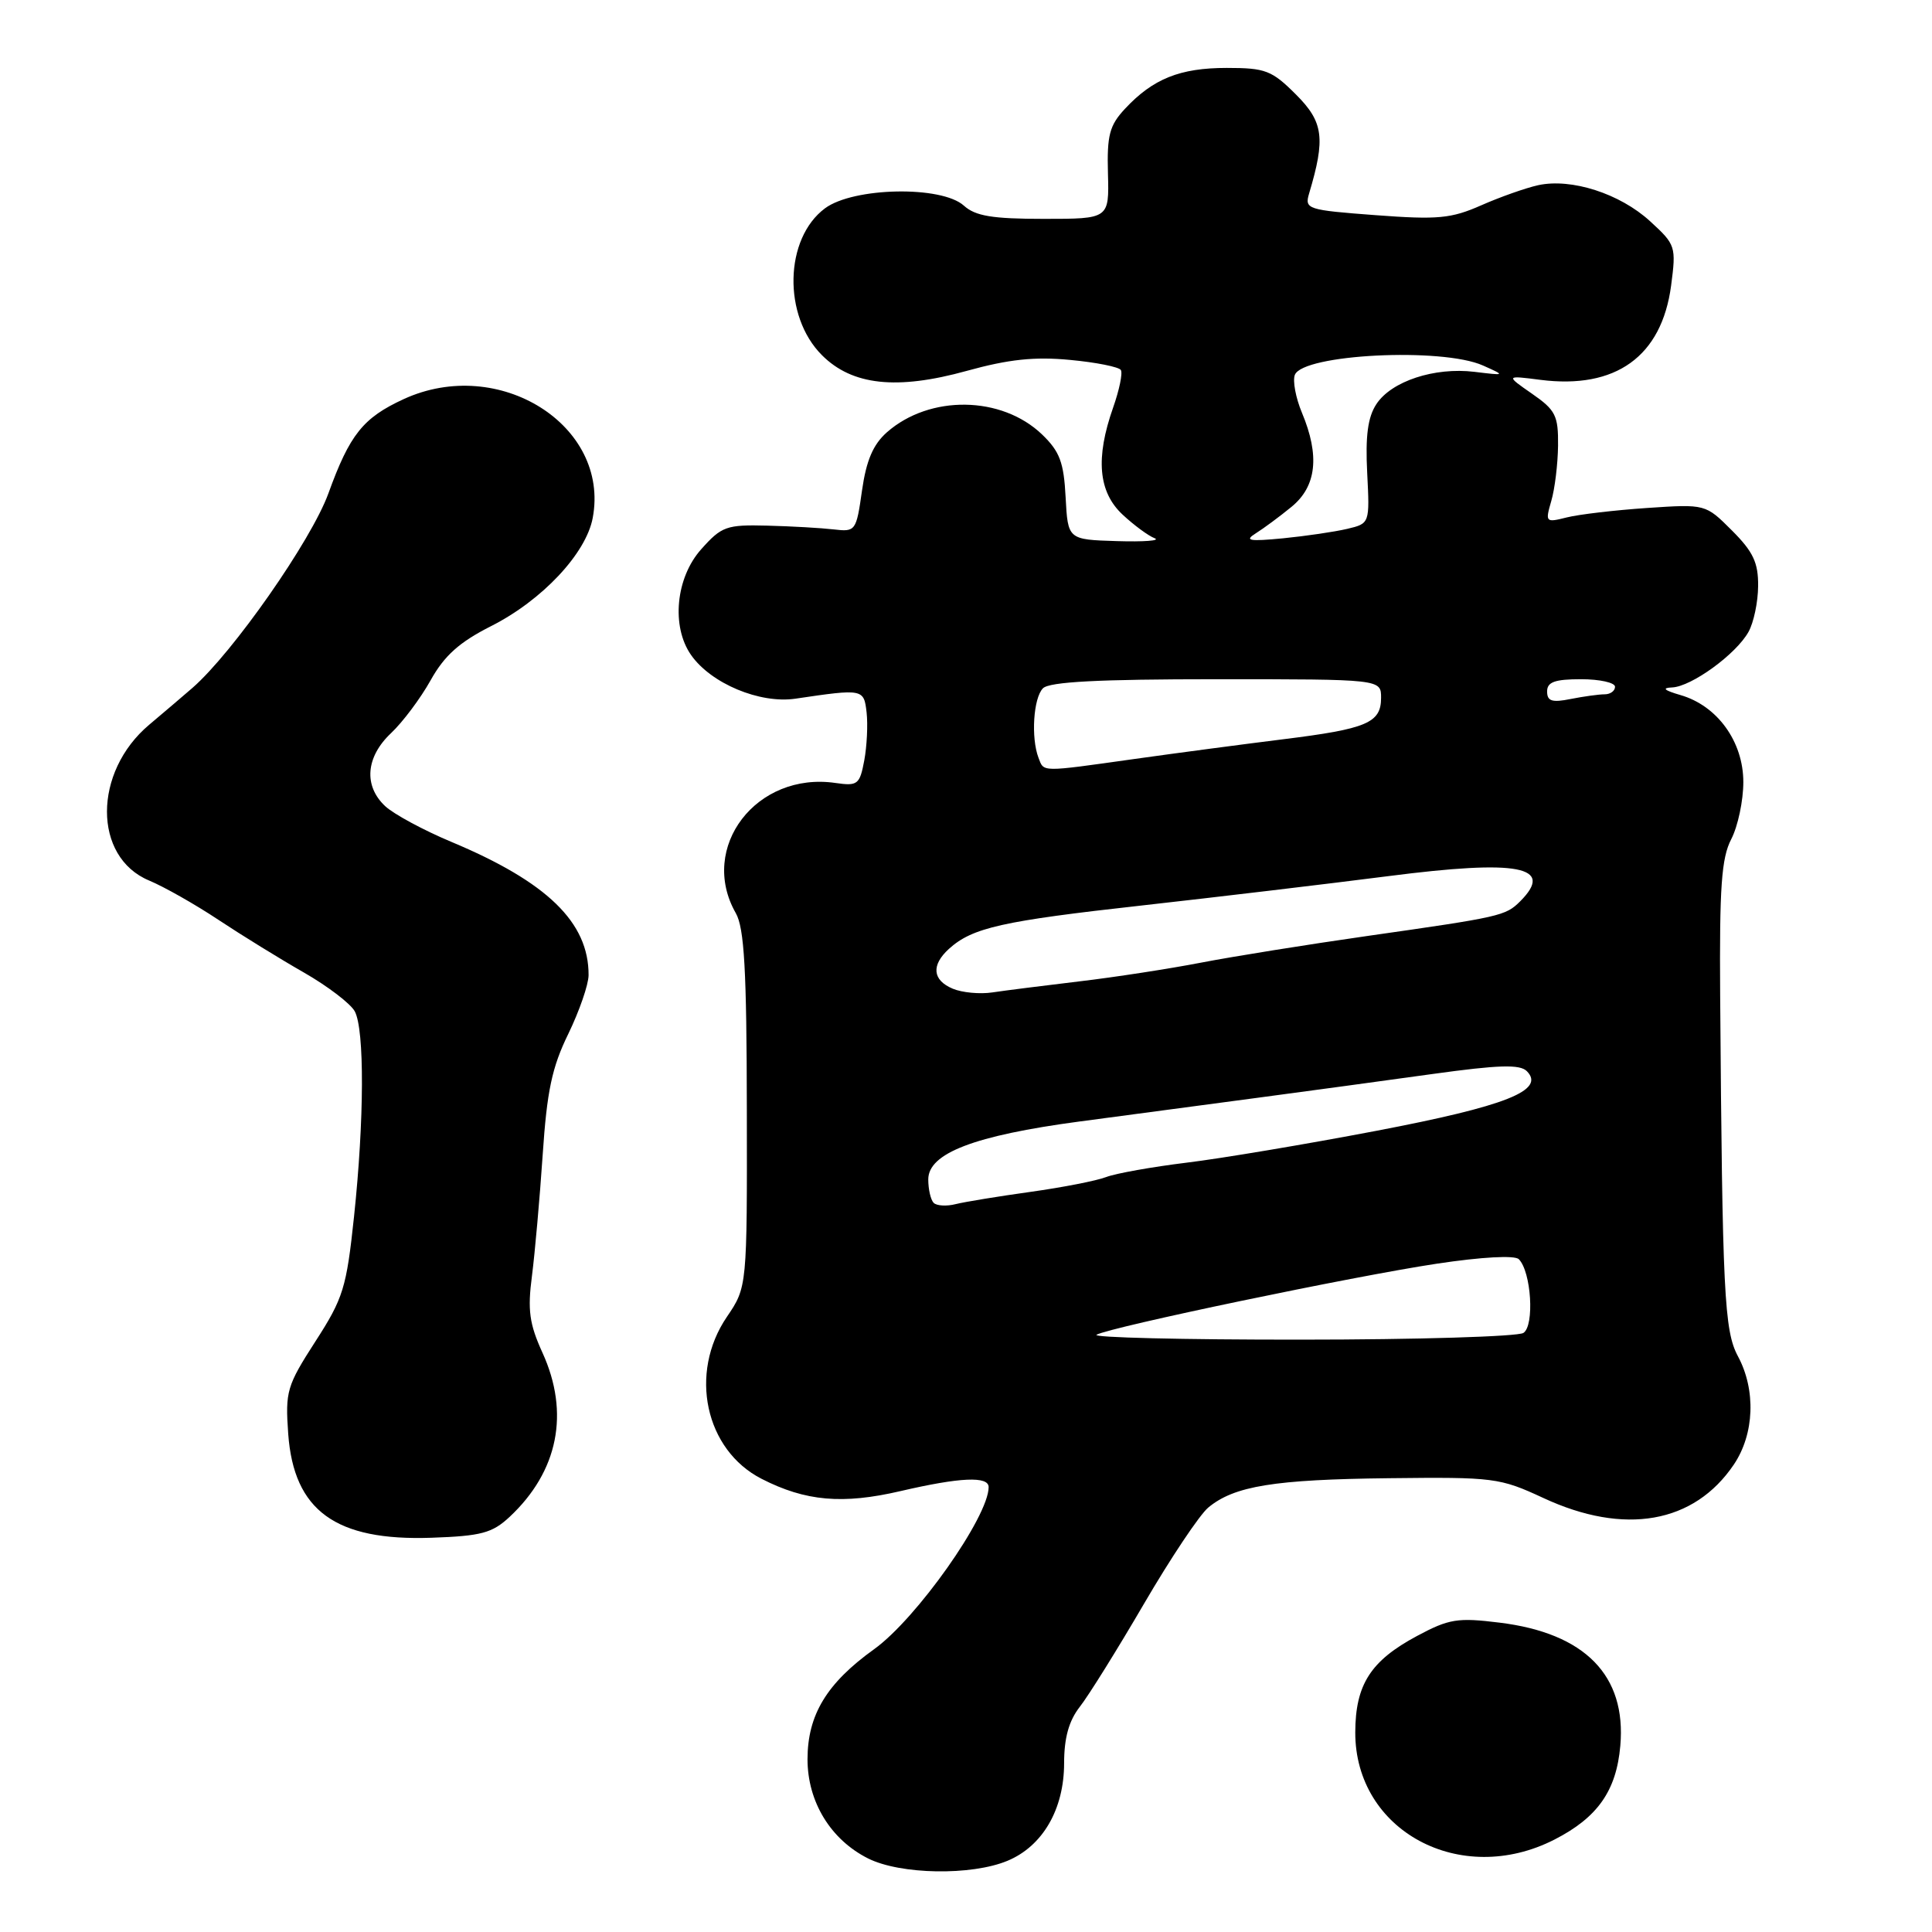 <?xml version="1.0" encoding="UTF-8" standalone="no"?>
<!DOCTYPE svg PUBLIC "-//W3C//DTD SVG 1.1//EN" "http://www.w3.org/Graphics/SVG/1.1/DTD/svg11.dtd" >
<svg xmlns="http://www.w3.org/2000/svg" xmlns:xlink="http://www.w3.org/1999/xlink" version="1.1" viewBox="0 0 256 256">
 <g >
 <path fill="currentColor"
d=" M 133.51 246.56 C 138.16 244.62 140.99 239.74 141.00 233.66 C 141.00 230.27 141.63 228.02 143.08 226.16 C 144.23 224.70 148.06 218.55 151.59 212.50 C 155.12 206.45 158.95 200.72 160.10 199.76 C 163.54 196.90 168.83 196.04 184.04 195.87 C 197.94 195.71 198.73 195.81 204.50 198.49 C 215.25 203.49 224.48 201.87 229.75 194.05 C 232.47 190.00 232.69 184.18 230.28 179.70 C 228.47 176.33 228.22 171.30 227.93 131.89 C 227.83 117.53 228.10 113.70 229.40 111.19 C 230.28 109.49 231.00 106.09 231.00 103.63 C 231.00 98.27 227.56 93.51 222.67 92.10 C 220.51 91.47 220.15 91.15 221.56 91.09 C 224.13 90.98 230.05 86.68 231.69 83.72 C 232.37 82.50 232.95 79.77 232.96 77.65 C 232.99 74.56 232.31 73.11 229.49 70.29 C 225.99 66.79 225.99 66.79 218.24 67.31 C 213.98 67.60 209.20 68.16 207.61 68.56 C 204.79 69.27 204.74 69.20 205.55 66.39 C 206.02 64.80 206.42 61.50 206.45 59.05 C 206.49 55.07 206.13 54.34 203.00 52.17 C 199.50 49.74 199.50 49.74 204.10 50.33 C 214.10 51.61 220.18 47.23 221.43 37.85 C 222.11 32.66 222.04 32.42 218.65 29.32 C 214.65 25.65 208.21 23.58 203.81 24.54 C 202.15 24.91 198.75 26.11 196.26 27.21 C 192.29 28.96 190.53 29.13 182.27 28.51 C 173.21 27.83 172.85 27.71 173.46 25.65 C 175.65 18.32 175.37 16.17 171.73 12.53 C 168.52 9.32 167.68 9.00 162.55 9.00 C 156.36 9.00 152.78 10.43 149.07 14.41 C 147.01 16.62 146.67 17.91 146.81 23.00 C 146.97 29.00 146.97 29.00 138.32 29.00 C 131.47 29.00 129.25 28.63 127.72 27.25 C 124.77 24.58 113.10 24.80 109.32 27.60 C 103.93 31.60 103.71 41.87 108.91 47.06 C 112.91 51.07 118.83 51.71 128.11 49.14 C 133.64 47.61 137.08 47.24 141.78 47.69 C 145.23 48.01 148.27 48.62 148.52 49.03 C 148.78 49.45 148.31 51.69 147.49 54.02 C 145.14 60.70 145.53 65.19 148.75 68.19 C 150.26 69.60 152.18 71.01 153.00 71.32 C 153.82 71.64 151.57 71.81 148.00 71.70 C 141.50 71.50 141.50 71.50 141.20 65.89 C 140.96 61.25 140.42 59.82 138.07 57.56 C 132.70 52.42 123.18 52.30 117.52 57.28 C 115.69 58.90 114.79 61.00 114.22 65.00 C 113.46 70.37 113.37 70.49 110.47 70.15 C 108.84 69.96 104.88 69.73 101.67 69.65 C 96.26 69.51 95.62 69.74 92.92 72.77 C 89.54 76.54 88.92 83.01 91.57 86.79 C 94.21 90.57 100.68 93.27 105.39 92.58 C 114.38 91.25 114.47 91.27 114.83 94.41 C 115.01 96.01 114.87 98.87 114.52 100.76 C 113.92 103.96 113.64 104.17 110.72 103.75 C 100.24 102.21 92.52 112.28 97.50 121.00 C 98.62 122.97 98.94 128.51 98.96 147.02 C 99.00 170.54 99.00 170.54 96.31 174.50 C 91.24 181.96 93.43 192.14 100.93 195.96 C 106.74 198.93 111.66 199.36 119.31 197.58 C 127.23 195.74 131.00 195.57 131.00 197.05 C 131.00 200.96 121.44 214.50 115.82 218.53 C 109.54 223.04 107.01 227.23 107.00 233.10 C 107.00 238.74 110.06 243.76 115.02 246.25 C 119.30 248.40 128.73 248.56 133.51 246.56 Z  M 205.98 243.75 C 211.69 240.83 214.18 237.29 214.70 231.32 C 215.52 222.01 210.02 216.40 198.71 215.01 C 193.15 214.32 192.01 214.50 187.77 216.77 C 181.62 220.06 179.60 223.21 179.58 229.54 C 179.55 242.60 193.52 250.12 205.98 243.75 Z  M 67.52 201.00 C 73.97 194.97 75.52 187.23 71.88 179.24 C 70.14 175.42 69.89 173.60 70.49 169.04 C 70.88 165.99 71.52 158.78 71.91 153.00 C 72.47 144.58 73.14 141.41 75.30 137.00 C 76.77 133.97 77.98 130.47 77.99 129.22 C 78.02 122.22 72.51 116.87 59.80 111.55 C 56.12 110.01 52.18 107.88 51.05 106.83 C 48.16 104.14 48.46 100.31 51.81 97.15 C 53.36 95.69 55.72 92.54 57.06 90.14 C 58.89 86.86 60.87 85.09 65.06 82.97 C 71.82 79.56 77.66 73.35 78.54 68.62 C 80.84 56.36 66.11 47.09 53.50 52.88 C 48.11 55.36 46.34 57.57 43.51 65.39 C 41.25 71.61 30.86 86.48 25.50 91.15 C 24.40 92.10 21.82 94.31 19.76 96.04 C 12.32 102.31 12.31 113.56 19.75 116.67 C 21.74 117.50 25.87 119.84 28.94 121.88 C 32.00 123.91 37.09 127.05 40.26 128.86 C 43.42 130.67 46.46 132.99 47.01 134.01 C 48.31 136.45 48.27 148.38 46.91 161.21 C 45.91 170.64 45.49 172.02 41.79 177.75 C 38.00 183.63 37.79 184.37 38.19 189.99 C 38.93 200.18 44.47 204.20 57.17 203.76 C 63.77 203.53 65.22 203.14 67.52 201.00 Z  M 145.30 176.86 C 147.16 175.83 179.33 169.11 190.42 167.44 C 196.35 166.55 200.71 166.31 201.25 166.85 C 202.90 168.50 203.35 175.66 201.86 176.62 C 201.11 177.10 187.81 177.51 172.30 177.51 C 156.78 177.52 144.63 177.23 145.30 176.86 Z  M 123.72 159.39 C 123.32 158.99 123.00 157.59 123.00 156.28 C 123.00 152.81 129.11 150.47 143.00 148.61 C 149.32 147.76 159.90 146.35 166.50 145.48 C 173.10 144.60 183.59 143.18 189.82 142.31 C 198.63 141.09 201.40 141.01 202.32 141.94 C 204.81 144.48 199.55 146.56 182.37 149.84 C 173.09 151.61 161.78 153.51 157.22 154.06 C 152.67 154.62 147.89 155.47 146.59 155.96 C 145.30 156.46 140.77 157.34 136.54 157.93 C 132.30 158.52 127.85 159.25 126.64 159.55 C 125.43 159.86 124.12 159.78 123.72 159.39 Z  M 126.25 131.01 C 123.55 129.88 123.36 127.89 125.75 125.72 C 128.85 122.92 132.77 122.04 151.31 119.98 C 161.32 118.86 176.02 117.11 183.98 116.09 C 201.22 113.87 206.06 114.80 201.43 119.43 C 199.49 121.36 198.88 121.50 181.12 124.03 C 173.21 125.16 163.31 126.75 159.12 127.56 C 154.93 128.37 147.68 129.49 143.00 130.04 C 138.32 130.60 133.15 131.25 131.50 131.50 C 129.85 131.75 127.49 131.53 126.25 131.01 Z  M 137.61 100.42 C 136.59 97.76 136.93 92.47 138.20 91.20 C 139.06 90.34 145.58 90.00 161.20 90.00 C 183.00 90.00 183.00 90.00 183.00 92.46 C 183.00 95.79 181.13 96.58 170.00 97.96 C 164.78 98.61 155.92 99.78 150.31 100.57 C 137.79 102.33 138.34 102.33 137.61 100.42 Z  M 205.00 91.62 C 205.00 90.37 206.01 90.00 209.50 90.00 C 211.97 90.00 214.00 90.45 214.00 91.00 C 214.00 91.55 213.38 92.00 212.62 92.00 C 211.87 92.00 209.84 92.28 208.12 92.62 C 205.65 93.12 205.00 92.91 205.00 91.62 Z  M 166.38 70.68 C 167.42 70.03 169.56 68.45 171.13 67.16 C 174.45 64.45 174.90 60.39 172.51 54.68 C 171.69 52.72 171.27 50.47 171.57 49.68 C 172.62 46.93 191.08 46.01 196.50 48.43 C 199.50 49.77 199.50 49.77 195.37 49.27 C 190.08 48.63 184.36 50.51 182.37 53.56 C 181.24 55.28 180.91 57.79 181.16 62.65 C 181.50 69.37 181.50 69.37 178.50 70.08 C 176.85 70.47 173.03 71.03 170.00 71.33 C 165.52 71.76 164.85 71.64 166.38 70.68 Z "/>
</g>
</svg>